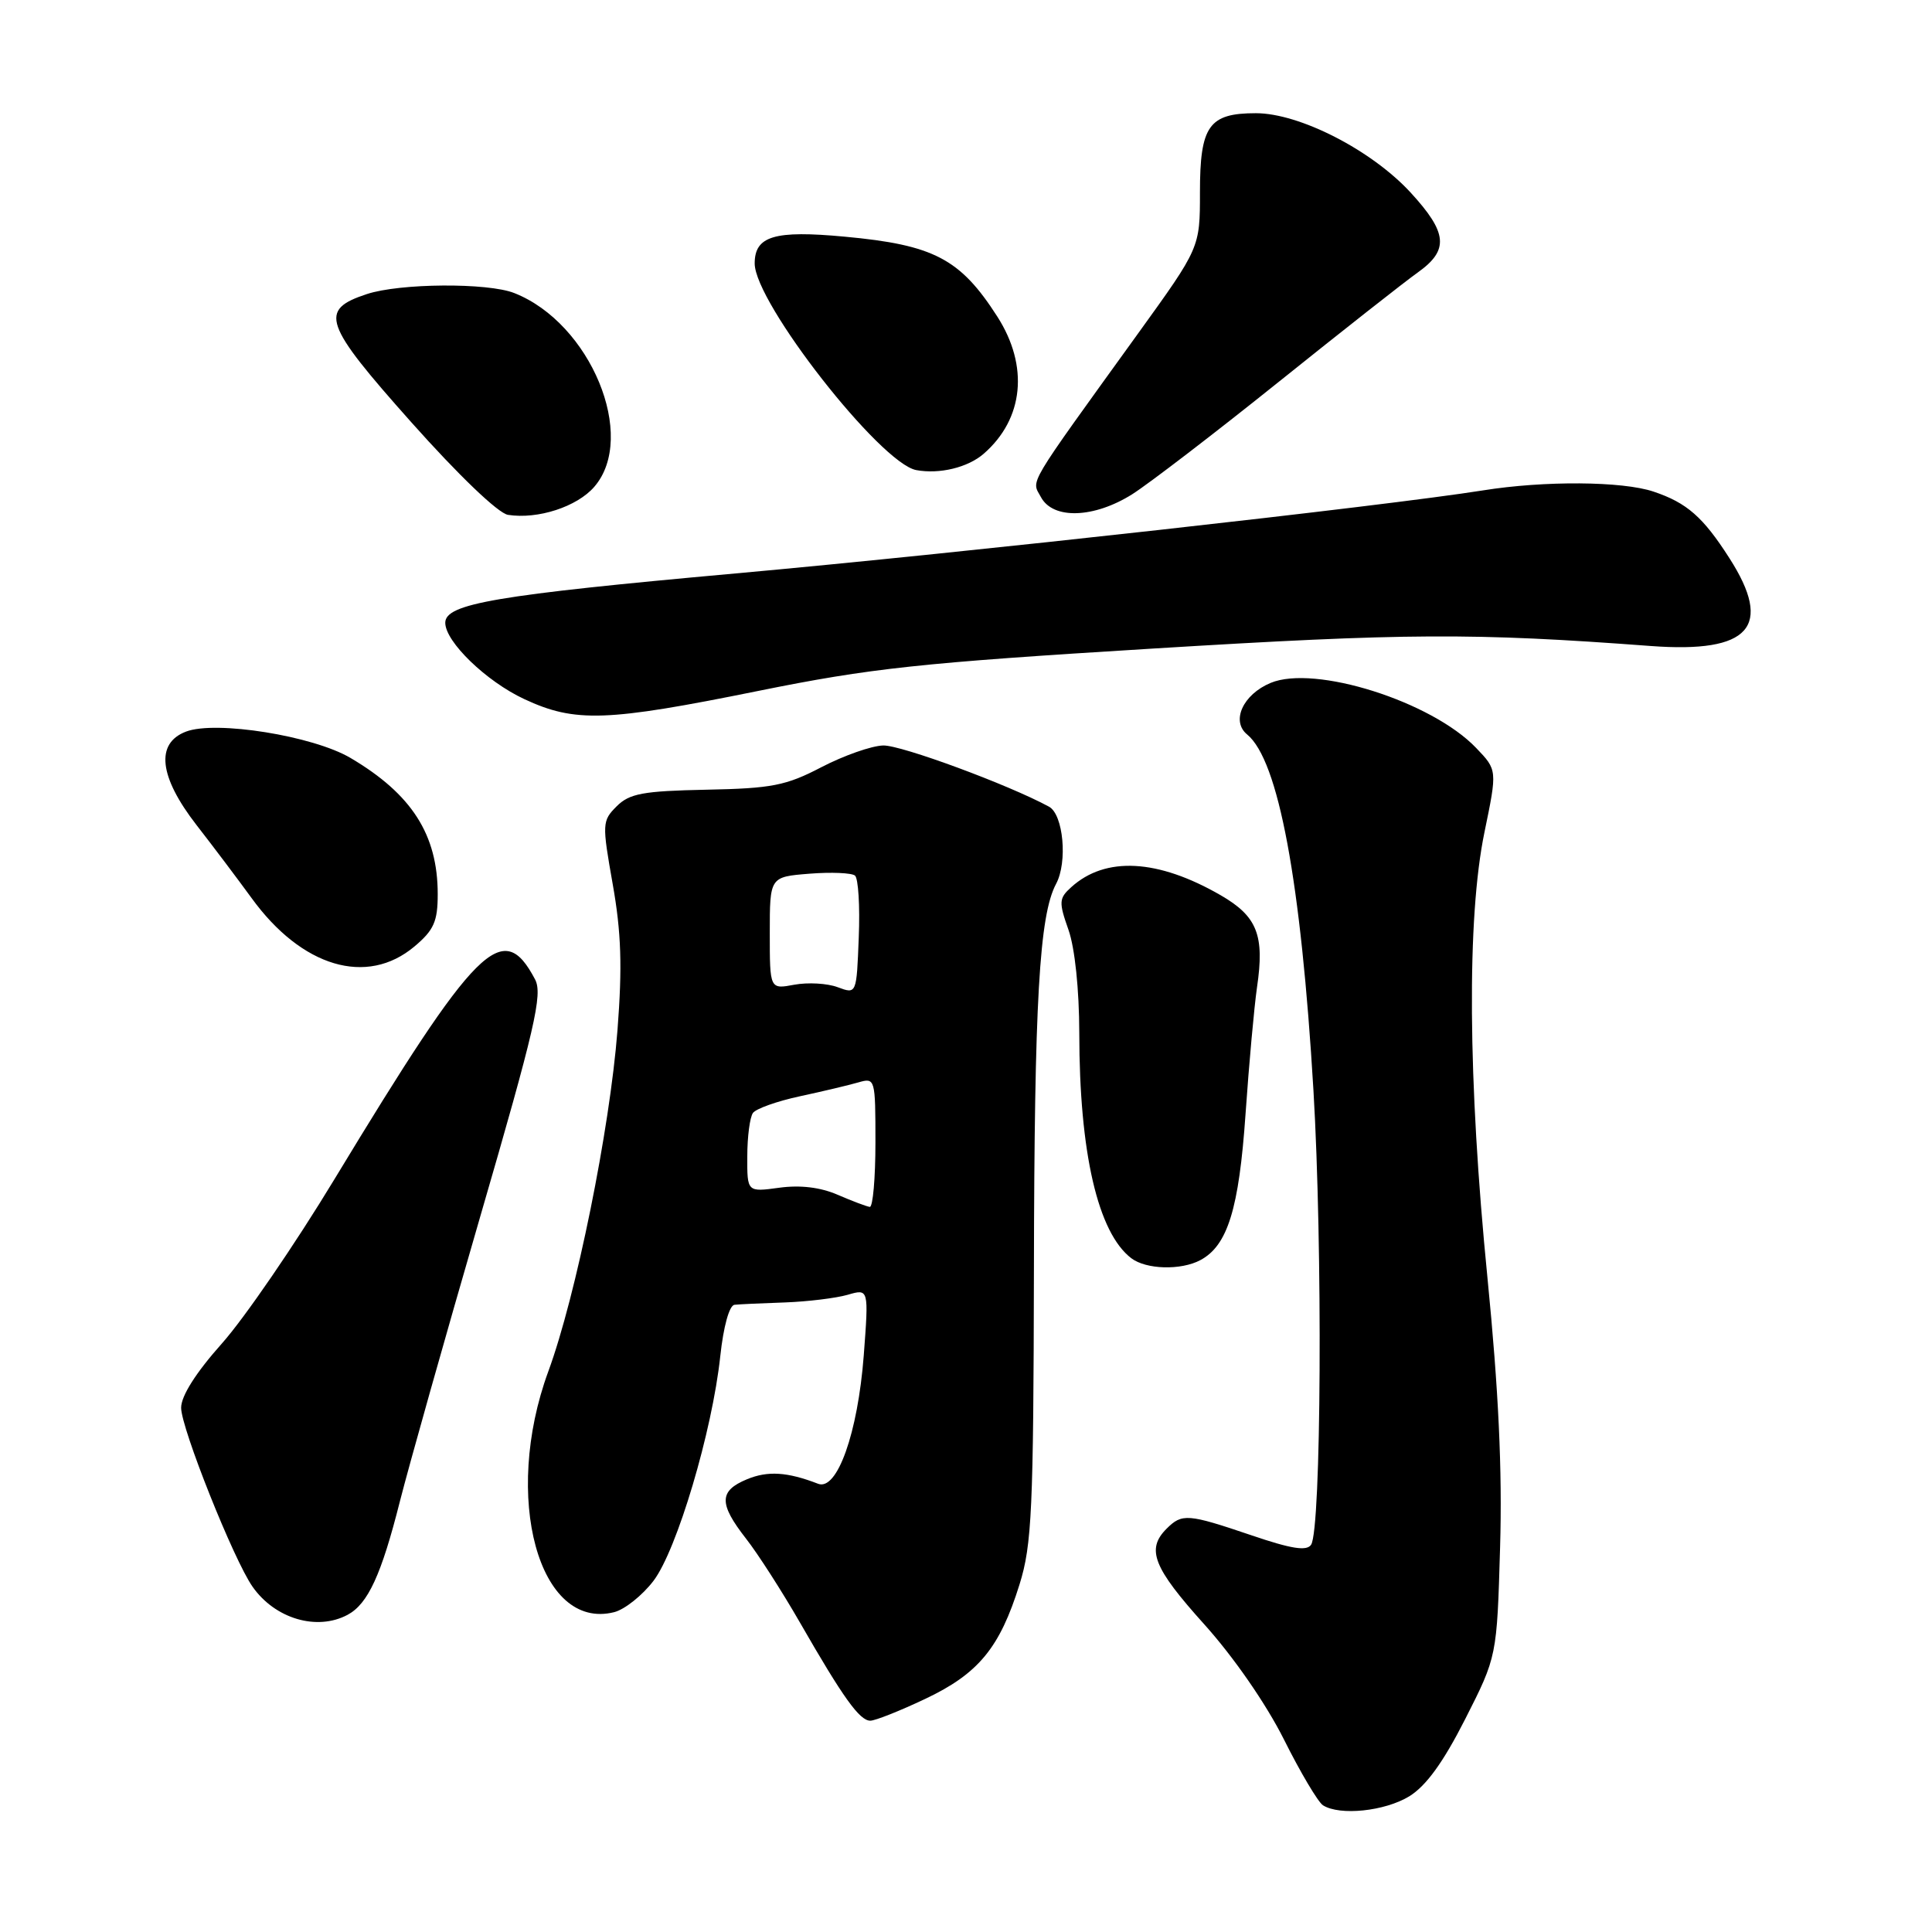 <?xml version="1.0" encoding="UTF-8" standalone="no"?>
<!DOCTYPE svg PUBLIC "-//W3C//DTD SVG 1.1//EN" "http://www.w3.org/Graphics/SVG/1.1/DTD/svg11.dtd" >
<svg xmlns="http://www.w3.org/2000/svg" xmlns:xlink="http://www.w3.org/1999/xlink" version="1.1" viewBox="0 0 256 256">
 <g >
 <path fill="currentColor"
d=" M 186.72 238.03 C 188.96 236.66 191.23 233.53 194.15 227.78 C 198.35 219.50 198.35 219.50 198.77 205.00 C 199.07 194.82 198.57 184.21 197.10 169.36 C 194.49 143.11 194.35 121.61 196.70 110.27 C 198.40 102.03 198.40 102.03 195.60 99.11 C 189.70 92.94 174.21 88.05 168.36 90.49 C 164.70 92.02 163.09 95.55 165.25 97.32 C 169.41 100.74 172.39 116.77 174.04 144.50 C 175.27 165.23 175.08 202.61 173.73 204.68 C 173.16 205.56 171.12 205.24 165.81 203.43 C 157.37 200.57 156.63 200.51 154.57 202.57 C 151.85 205.29 152.81 207.72 159.56 215.22 C 163.45 219.54 167.75 225.75 170.12 230.47 C 172.31 234.86 174.65 238.79 175.30 239.21 C 177.53 240.62 183.48 240.00 186.72 238.03 Z  M 122.60 225.11 C 129.66 221.77 132.48 218.34 135.10 209.92 C 136.73 204.69 136.94 200.03 137.00 168.27 C 137.06 132.64 137.71 121.27 139.94 117.11 C 141.48 114.23 140.90 107.92 139.00 106.89 C 133.65 103.98 119.38 98.71 117.03 98.78 C 115.48 98.82 111.80 100.12 108.85 101.65 C 104.16 104.10 102.27 104.47 93.61 104.64 C 85.21 104.81 83.41 105.14 81.71 106.84 C 79.78 108.77 79.77 109.14 81.19 117.17 C 82.32 123.54 82.47 128.09 81.82 136.50 C 80.80 149.67 76.33 171.72 72.65 181.73 C 66.54 198.39 71.39 216.13 81.38 213.62 C 82.77 213.27 85.12 211.40 86.59 209.47 C 89.69 205.40 94.38 189.65 95.44 179.70 C 95.86 175.77 96.64 172.95 97.33 172.89 C 97.97 172.82 100.97 172.68 104.00 172.58 C 107.03 172.47 110.77 172.01 112.31 171.57 C 115.12 170.75 115.12 170.75 114.45 179.63 C 113.66 189.89 110.93 197.57 108.41 196.61 C 104.32 195.03 101.73 194.87 98.98 196.01 C 95.26 197.55 95.23 199.23 98.84 203.86 C 100.41 205.86 103.63 210.88 106.00 215.00 C 111.72 224.96 113.90 228.00 115.32 228.00 C 115.97 228.00 119.25 226.70 122.60 225.11 Z  M 46.06 213.97 C 48.76 212.52 50.53 208.67 52.99 198.93 C 54.17 194.29 58.94 177.35 63.61 161.28 C 70.90 136.20 71.93 131.74 70.90 129.78 C 66.62 121.65 63.23 125.03 44.33 156.23 C 39.09 164.89 32.37 174.69 29.40 178.02 C 25.96 181.88 24.00 184.97 24.00 186.54 C 24.00 189.22 30.97 206.70 33.46 210.24 C 36.44 214.50 42.00 216.14 46.06 213.97 Z  M 159.06 166.97 C 162.67 165.04 164.17 160.19 165.04 147.61 C 165.50 140.95 166.19 133.39 166.56 130.82 C 167.58 123.92 166.59 121.42 161.74 118.62 C 153.42 113.82 146.48 113.44 141.94 117.56 C 140.31 119.03 140.28 119.53 141.58 123.21 C 142.43 125.63 143.00 131.12 143.01 136.88 C 143.02 152.72 145.47 163.34 149.90 166.72 C 151.87 168.22 156.48 168.35 159.06 166.97 Z  M 54.92 125.41 C 57.49 123.25 58.00 122.10 58.00 118.48 C 58.00 110.59 54.56 105.22 46.44 100.43 C 41.47 97.50 28.60 95.44 24.65 96.94 C 20.57 98.49 21.07 102.91 26.03 109.31 C 28.25 112.16 31.53 116.52 33.33 118.99 C 39.98 128.16 48.61 130.72 54.92 125.41 Z  M 100.48 91.55 C 115.42 88.53 121.81 87.84 152.73 85.94 C 186.35 83.88 195.15 83.83 218.76 85.60 C 231.87 86.57 235.00 83.07 229.15 73.95 C 225.67 68.51 223.52 66.62 219.10 65.14 C 214.96 63.75 204.62 63.68 196.50 64.98 C 183.51 67.05 127.84 73.24 97.50 75.98 C 65.69 78.85 59.00 79.99 59.00 82.52 C 59.00 85.04 64.44 90.29 69.46 92.63 C 76.21 95.78 80.34 95.63 100.48 91.55 Z  M 78.75 64.50 C 84.48 57.86 78.26 42.81 68.14 38.83 C 64.62 37.44 52.98 37.52 48.60 38.97 C 42.22 41.07 42.84 42.86 54.49 55.94 C 60.76 62.98 66.02 68.02 67.31 68.22 C 71.27 68.84 76.46 67.15 78.75 64.50 Z  M 150.04 65.48 C 152.23 64.09 160.95 57.41 169.40 50.63 C 177.85 43.85 186.16 37.31 187.88 36.09 C 192.03 33.13 191.81 30.84 186.90 25.50 C 181.72 19.88 172.19 15.00 166.41 15.00 C 160.18 15.00 159.00 16.67 159.00 25.48 C 159.00 32.82 159.00 32.82 150.82 44.16 C 135.77 65.03 136.67 63.52 137.93 65.87 C 139.53 68.86 144.96 68.68 150.04 65.48 Z  M 130.35 60.12 C 135.66 55.50 136.35 48.50 132.15 41.95 C 127.24 34.29 123.74 32.45 111.93 31.36 C 102.62 30.49 100.00 31.27 100.00 34.91 C 100.00 40.11 116.66 61.41 121.41 62.29 C 124.49 62.86 128.25 61.95 130.35 60.12 Z  M 111.01 158.32 C 108.72 157.32 106.03 157.00 103.26 157.38 C 99.00 157.96 99.00 157.96 99.02 153.23 C 99.02 150.63 99.36 148.04 99.77 147.47 C 100.17 146.91 102.97 145.91 106.00 145.26 C 109.03 144.61 112.51 143.78 113.75 143.42 C 115.96 142.78 116.00 142.92 116.00 151.38 C 116.00 156.12 115.66 159.96 115.25 159.92 C 114.84 159.87 112.93 159.15 111.01 158.32 Z  M 111.00 130.81 C 109.62 130.29 107.04 130.15 105.25 130.48 C 102.00 131.09 102.00 131.09 102.00 123.64 C 102.00 116.19 102.00 116.19 107.25 115.77 C 110.14 115.54 112.86 115.66 113.29 116.02 C 113.73 116.39 113.96 120.08 113.79 124.21 C 113.50 131.74 113.50 131.74 111.00 130.81 Z "/>
</g>
</svg>